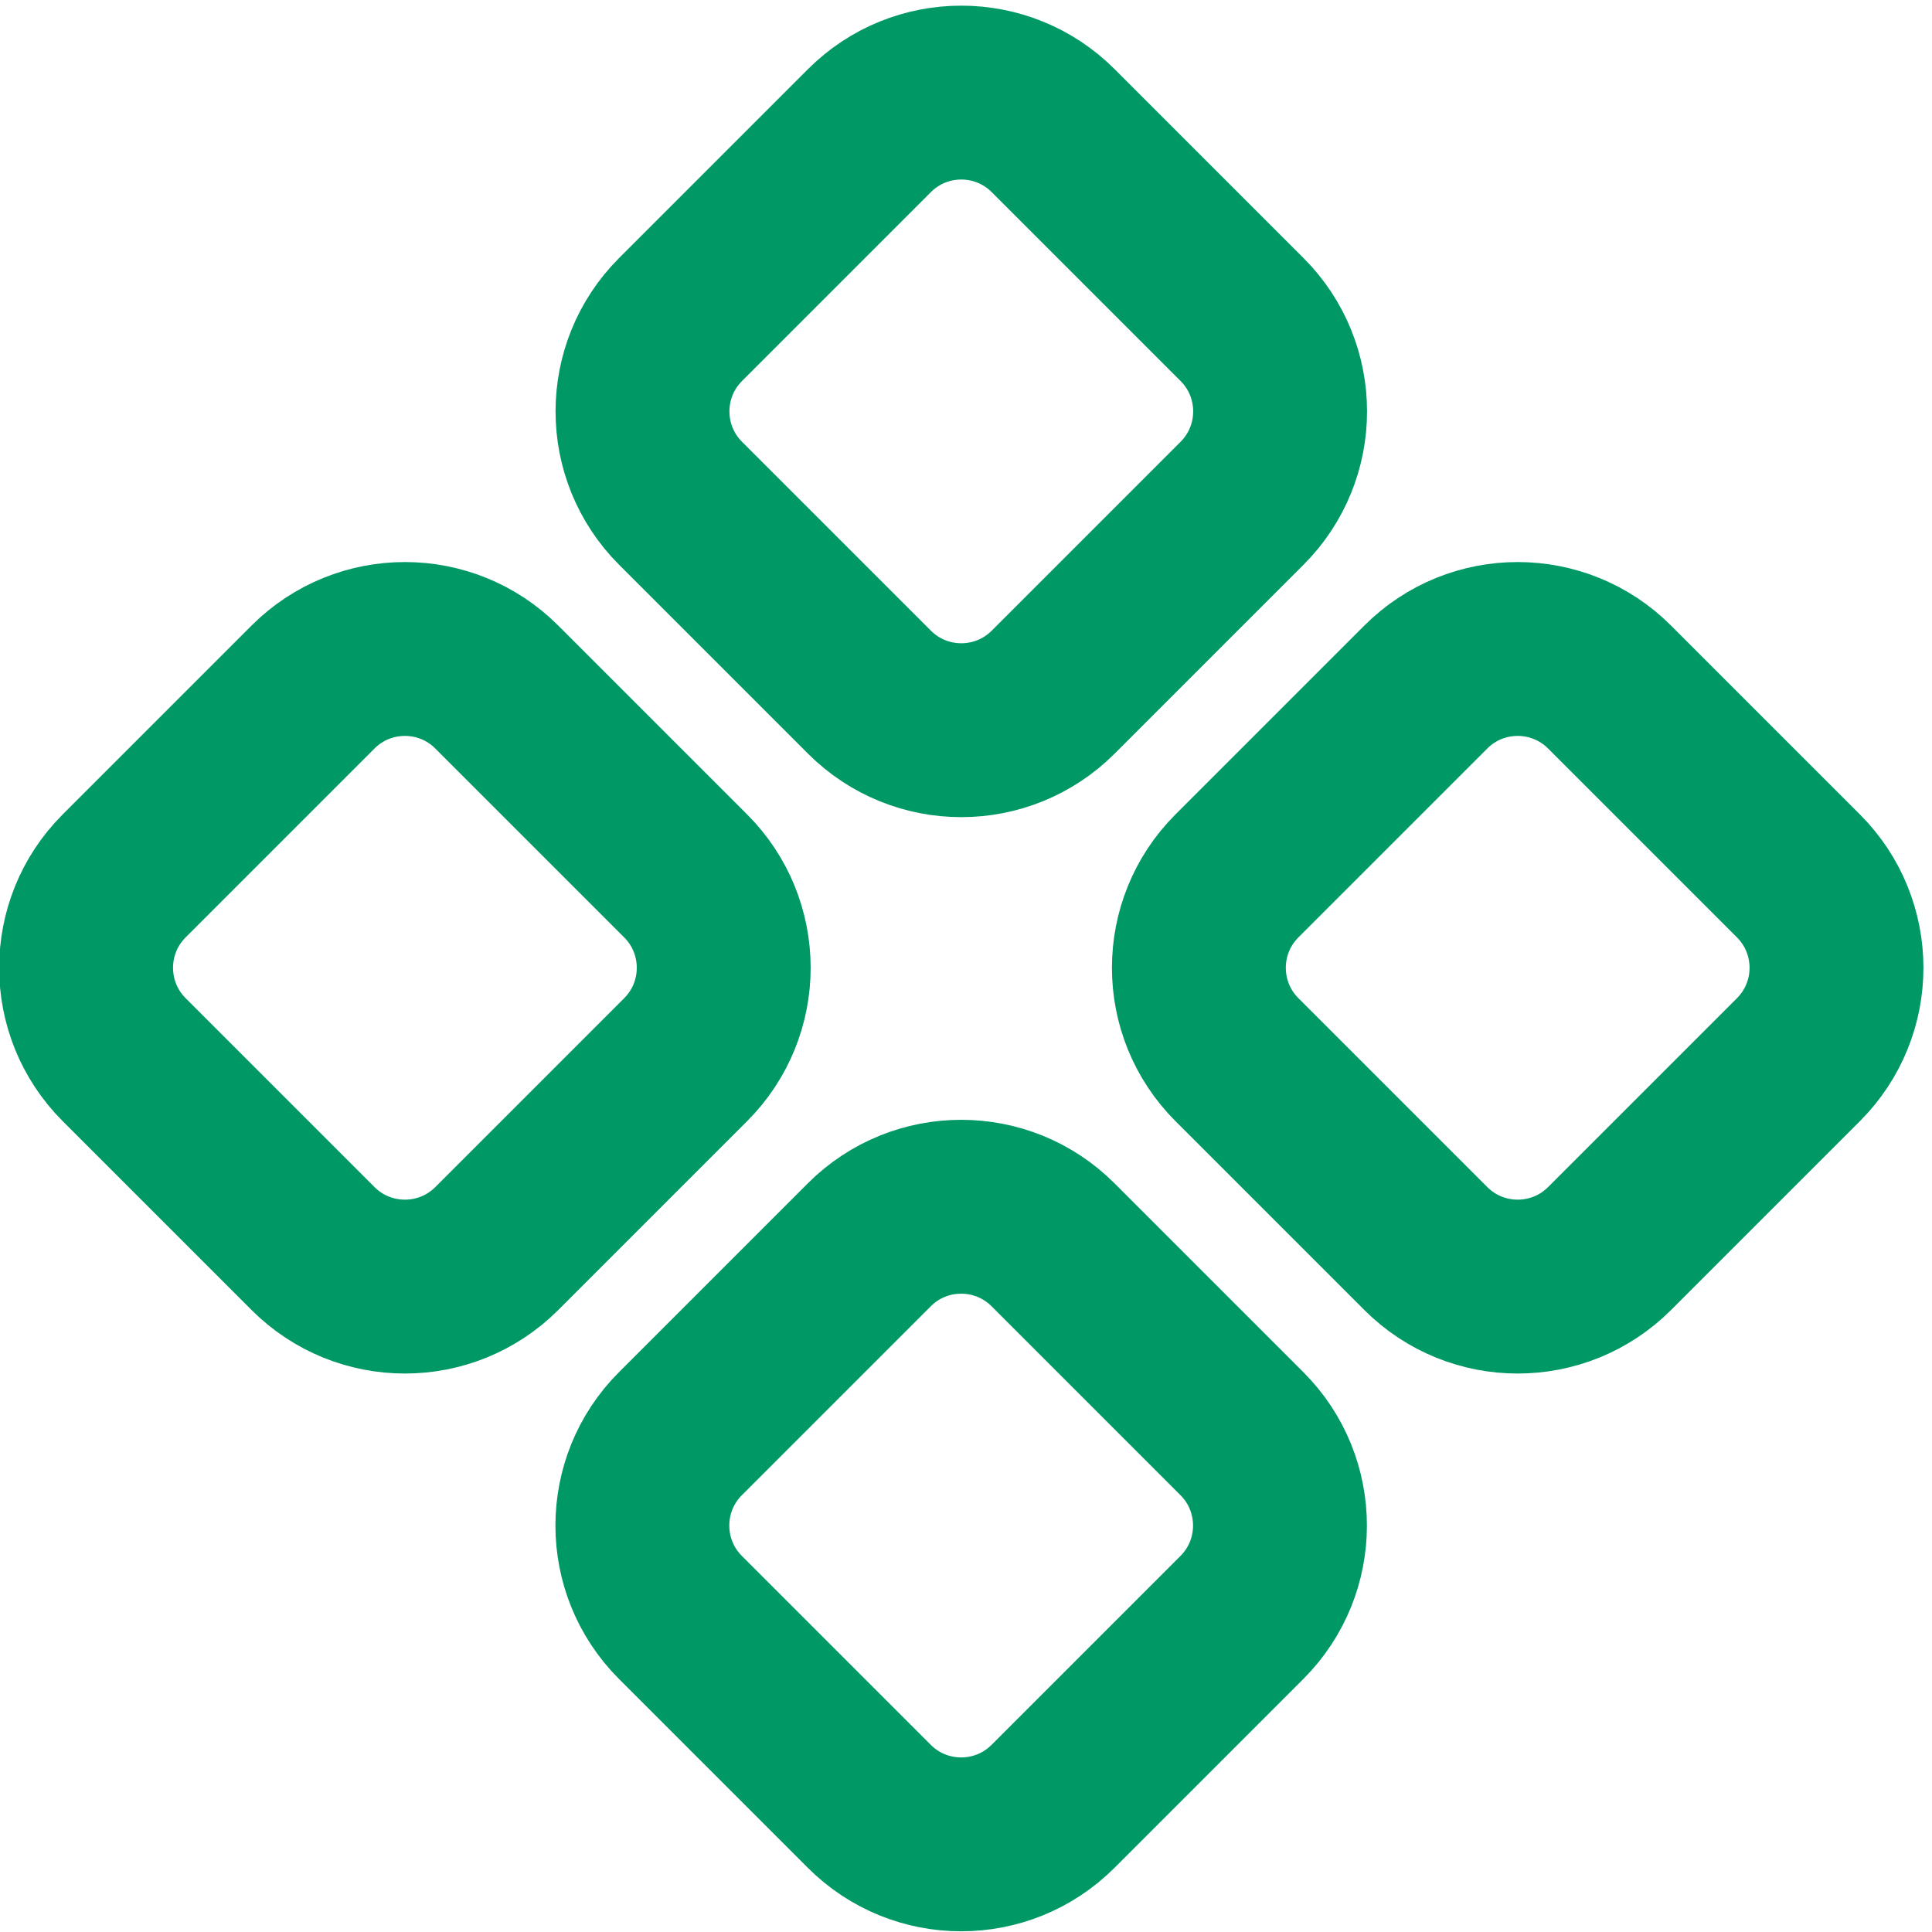 <svg width="400" height="400" viewBox="0 0 400 400" fill="none" xmlns="http://www.w3.org/2000/svg">
<g clip-path="url(#clip0_0_1)">
<path d="M179.977 257.725L140.874 296.828C130.368 307.334 130.368 324.368 140.874 334.874L179.977 373.977C190.483 384.483 207.517 384.483 218.023 373.977L257.126 334.874C267.632 324.368 267.632 307.334 257.126 296.828L218.023 257.725C207.517 247.219 190.483 247.219 179.977 257.725Z" stroke="#009966" stroke-width="36" stroke-linecap="round" stroke-linejoin="round"/>
<path d="M295.198 142.245L256.095 181.347C245.589 191.854 245.589 208.887 256.095 219.393L295.198 258.496C305.704 269.002 322.738 269.002 333.244 258.496L372.347 219.393C382.853 208.887 382.853 191.854 372.347 181.347L333.244 142.245C322.738 131.739 305.704 131.739 295.198 142.245Z" stroke="#009966" stroke-width="36" stroke-linecap="round" stroke-linejoin="round"/>
<path d="M180.004 27.05L140.901 66.153C130.395 76.659 130.395 93.692 140.901 104.199L180.004 143.301C190.51 153.808 207.543 153.808 218.049 143.301L257.152 104.199C267.658 93.692 267.658 76.659 257.152 66.153L218.049 27.05C207.543 16.544 190.51 16.544 180.004 27.05Z" stroke="#009966" stroke-width="36" stroke-linecap="round" stroke-linejoin="round"/>
<path d="M64.808 142.245L25.706 181.347C15.2 191.854 15.2 208.887 25.706 219.393L64.808 258.496C75.314 269.002 92.348 269.002 102.854 258.496L141.957 219.393C152.463 208.887 152.463 191.854 141.957 181.347L102.854 142.245C92.348 131.739 75.314 131.739 64.808 142.245Z" stroke="#009966" stroke-width="36" stroke-linecap="round" stroke-linejoin="round"/>
</g>
<defs>
<clipPath id="clip0_0_1">
<rect width="400" height="400" fill="white"/>
</clipPath>
</defs>
</svg>
